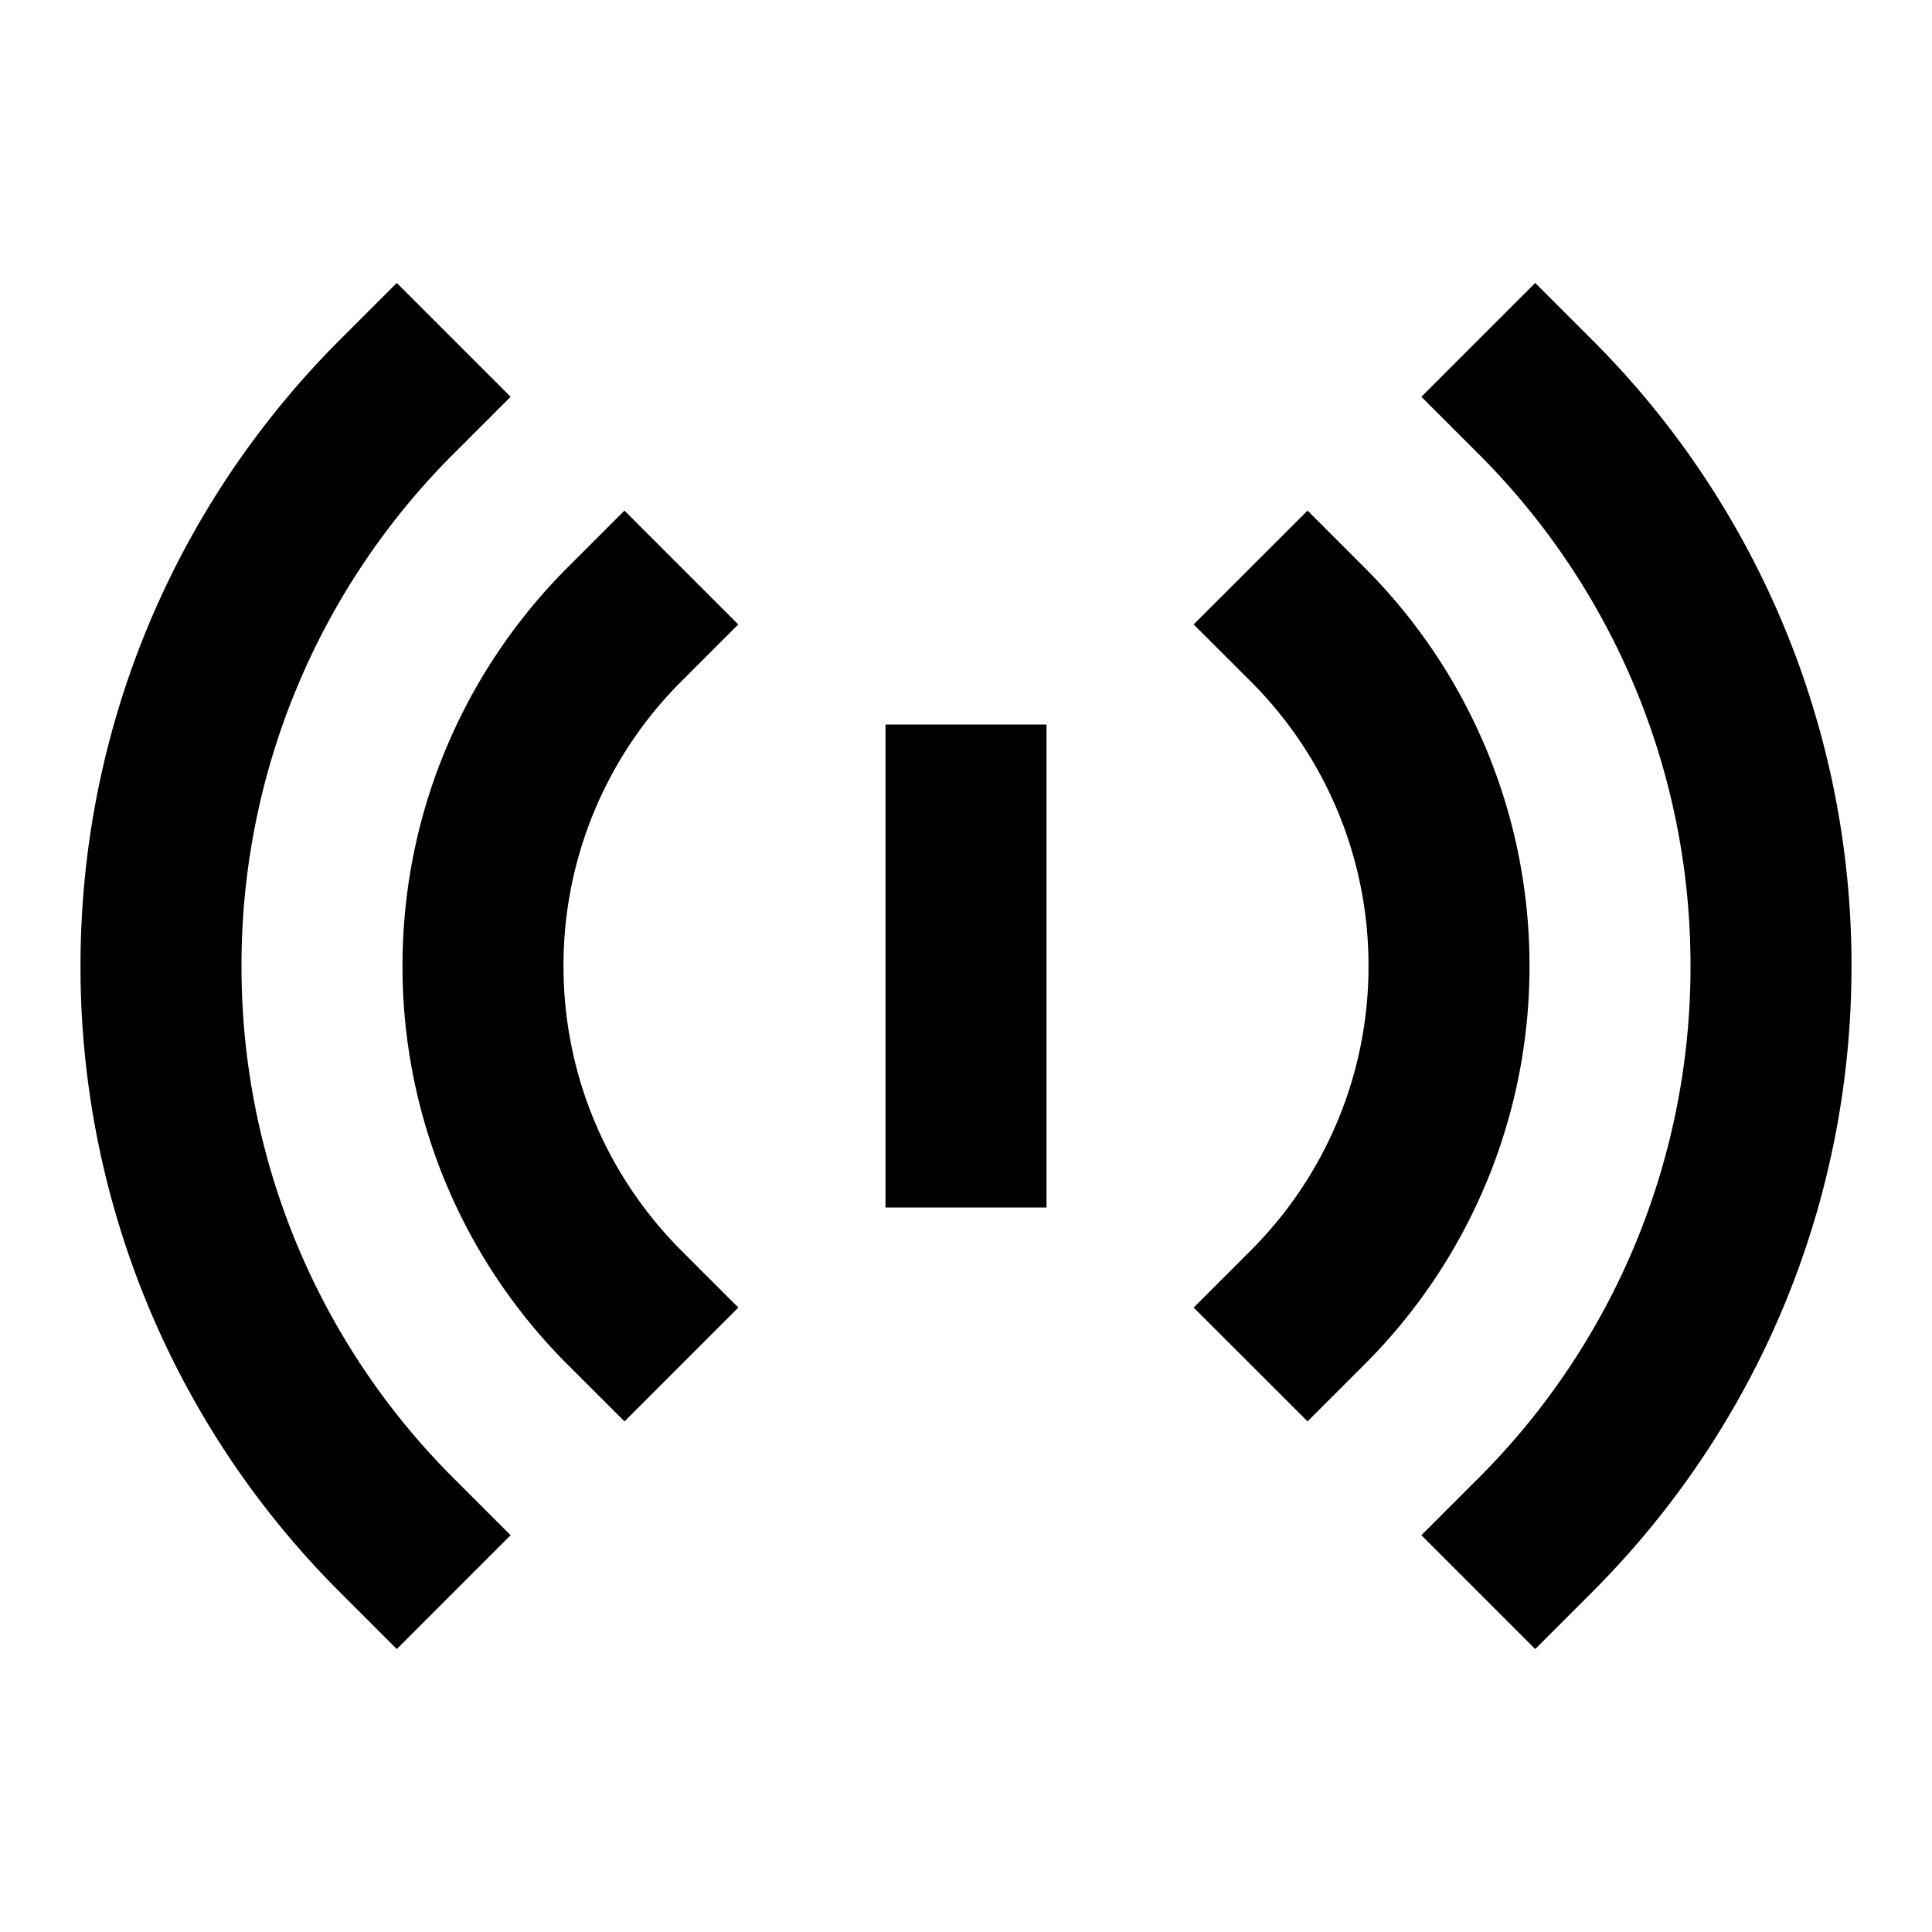 <svg xmlns="http://www.w3.org/2000/svg" width="1em" height="1em" viewBox="0 0 24 24"><path fill="currentColor" d="m6.343 4.929l-.707.707A8.969 8.969 0 0 0 3 12a8.969 8.969 0 0 0 2.636 6.364l.707.707l-1.414 1.414l-.707-.707A10.969 10.969 0 0 1 1 12c0-3.037 1.232-5.79 3.222-7.778l.707-.707zm12.728-1.414l.707.707A10.969 10.969 0 0 1 23 12c0 3.037-1.232 5.789-3.222 7.778l-.707.707l-1.414-1.414l.707-.707A8.969 8.969 0 0 0 21 12a8.969 8.969 0 0 0-2.636-6.364l-.707-.707zm-9.9 4.242l-.707.707A4.981 4.981 0 0 0 7 12c0 1.381.559 2.63 1.465 3.536l.707.707l-1.414 1.414l-.708-.707A6.981 6.981 0 0 1 5 12c0-1.933.785-3.684 2.05-4.95l.707-.707zm7.072-1.414l.707.707A6.981 6.981 0 0 1 19 12a6.981 6.981 0 0 1-2.05 4.95l-.707.707l-1.415-1.414l.707-.707A4.981 4.981 0 0 0 17 12a4.98 4.98 0 0 0-1.464-3.536l-.708-.707zM13 9v6h-2V9z"/></svg>